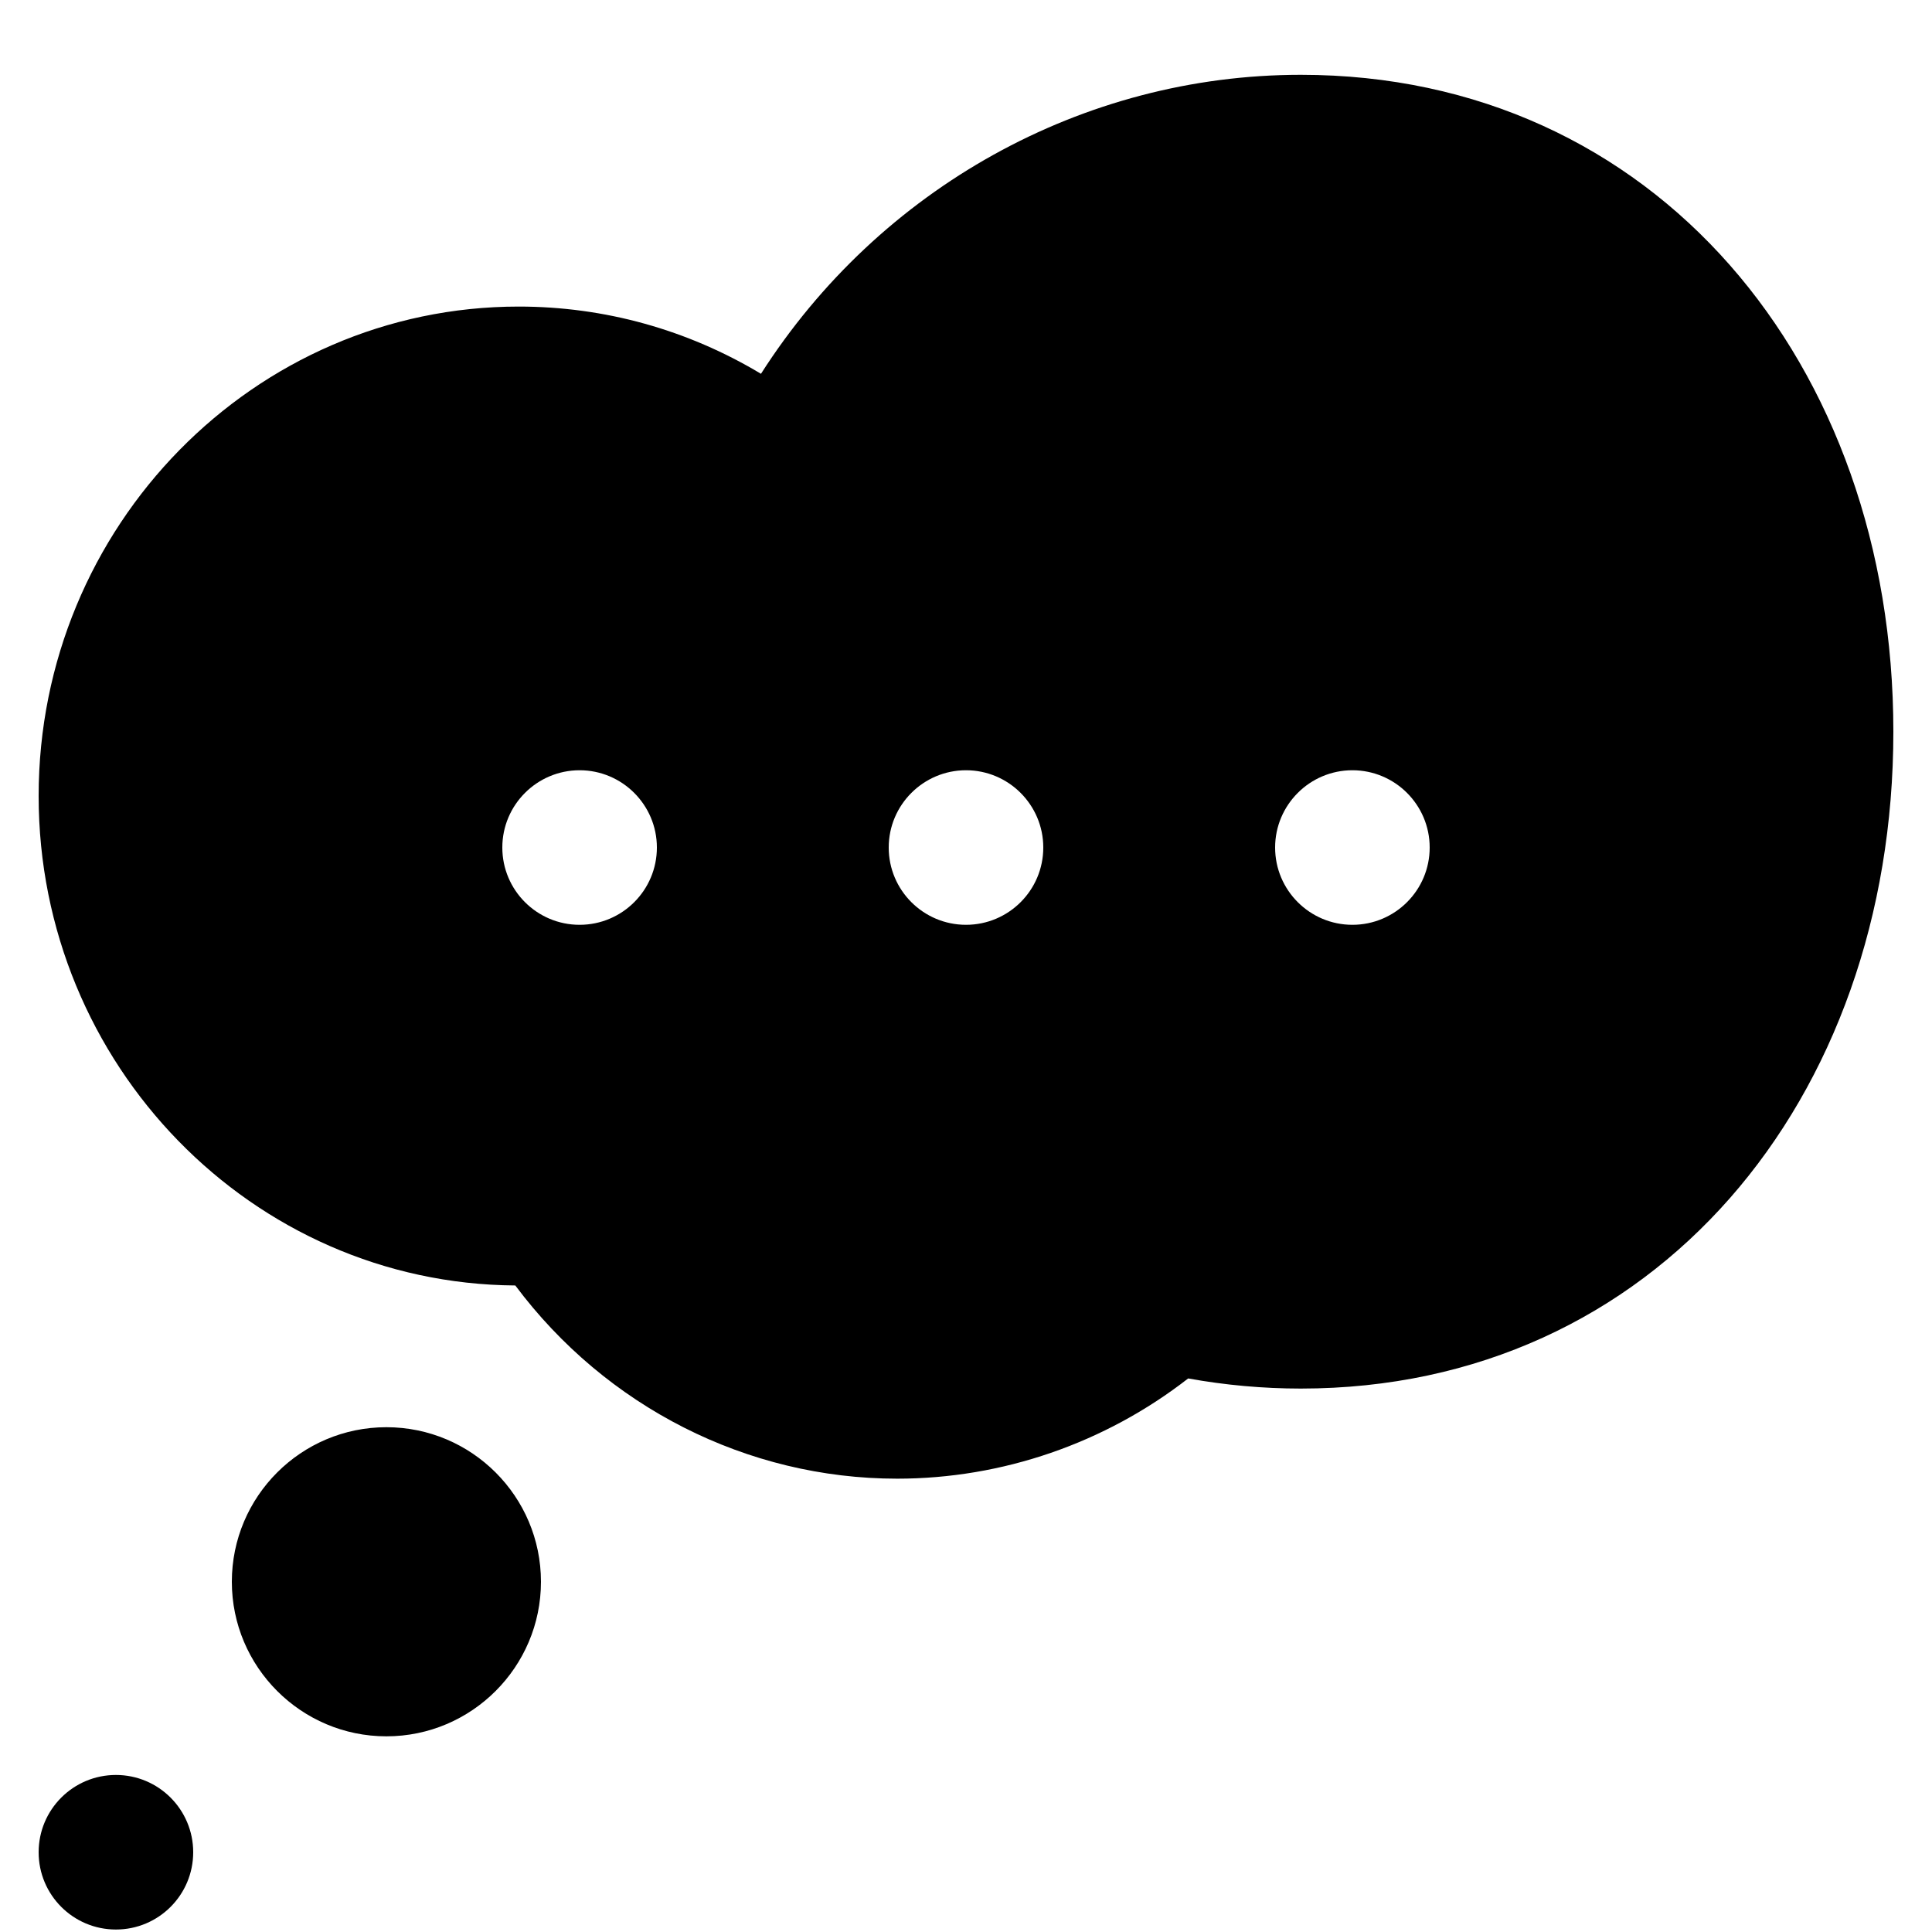 <svg xmlns="http://www.w3.org/2000/svg" width="16" height="16" viewBox="0 0 24 25">
  <g fill="currentColor" fill-rule="evenodd">
    <path d="M1 22.968C.447 22.968 0 23.416 0 23.968 0 24.52.447 24.968 1 24.968 1.553 24.968 2 24.52 2 23.968 2 23.416 1.553 22.968 1 22.968M17 11.967C16.449 11.967 16 11.52 16 10.967 16 10.415 16.449 9.967 17 9.967 17.551 9.967 18 10.415 18 10.967 18 11.52 17.551 11.967 17 11.967M12 11.967C11.449 11.967 11 11.52 11 10.967 11 10.415 11.449 9.967 12 9.967 12.551 9.967 13 10.415 13 10.967 13 11.52 12.551 11.967 12 11.967M7 11.967C6.449 11.967 6 11.52 6 10.967 6 10.415 6.449 9.967 7 9.967 7.551 9.967 8 10.415 8 10.967 8 11.52 7.551 11.967 7 11.967M16.332.968C13.509.968 10.879 2.438 9.347 4.837 8.396 4.266 7.322 3.967 6.212 3.967 2.787 3.967 0 6.809 0 10.3 0 13.777 2.762 16.61 6.168 16.634 7.341 18.204 9.168 19.134 11.109 19.134 12.47 19.134 13.798 18.675 14.875 17.837 15.356 17.924 15.845 17.968 16.332 17.968 20.912 17.968 24 14.235 24 9.467 24 4.7 20.912.968 16.332.968M4.5 18.468C3.397 18.468 2.5 19.364 2.5 20.468 2.5 21.57 3.397 22.468 4.5 22.468 5.603 22.468 6.5 21.57 6.5 20.468 6.5 19.364 5.603 18.468 4.5 18.468"/>
  </g>
</svg>
